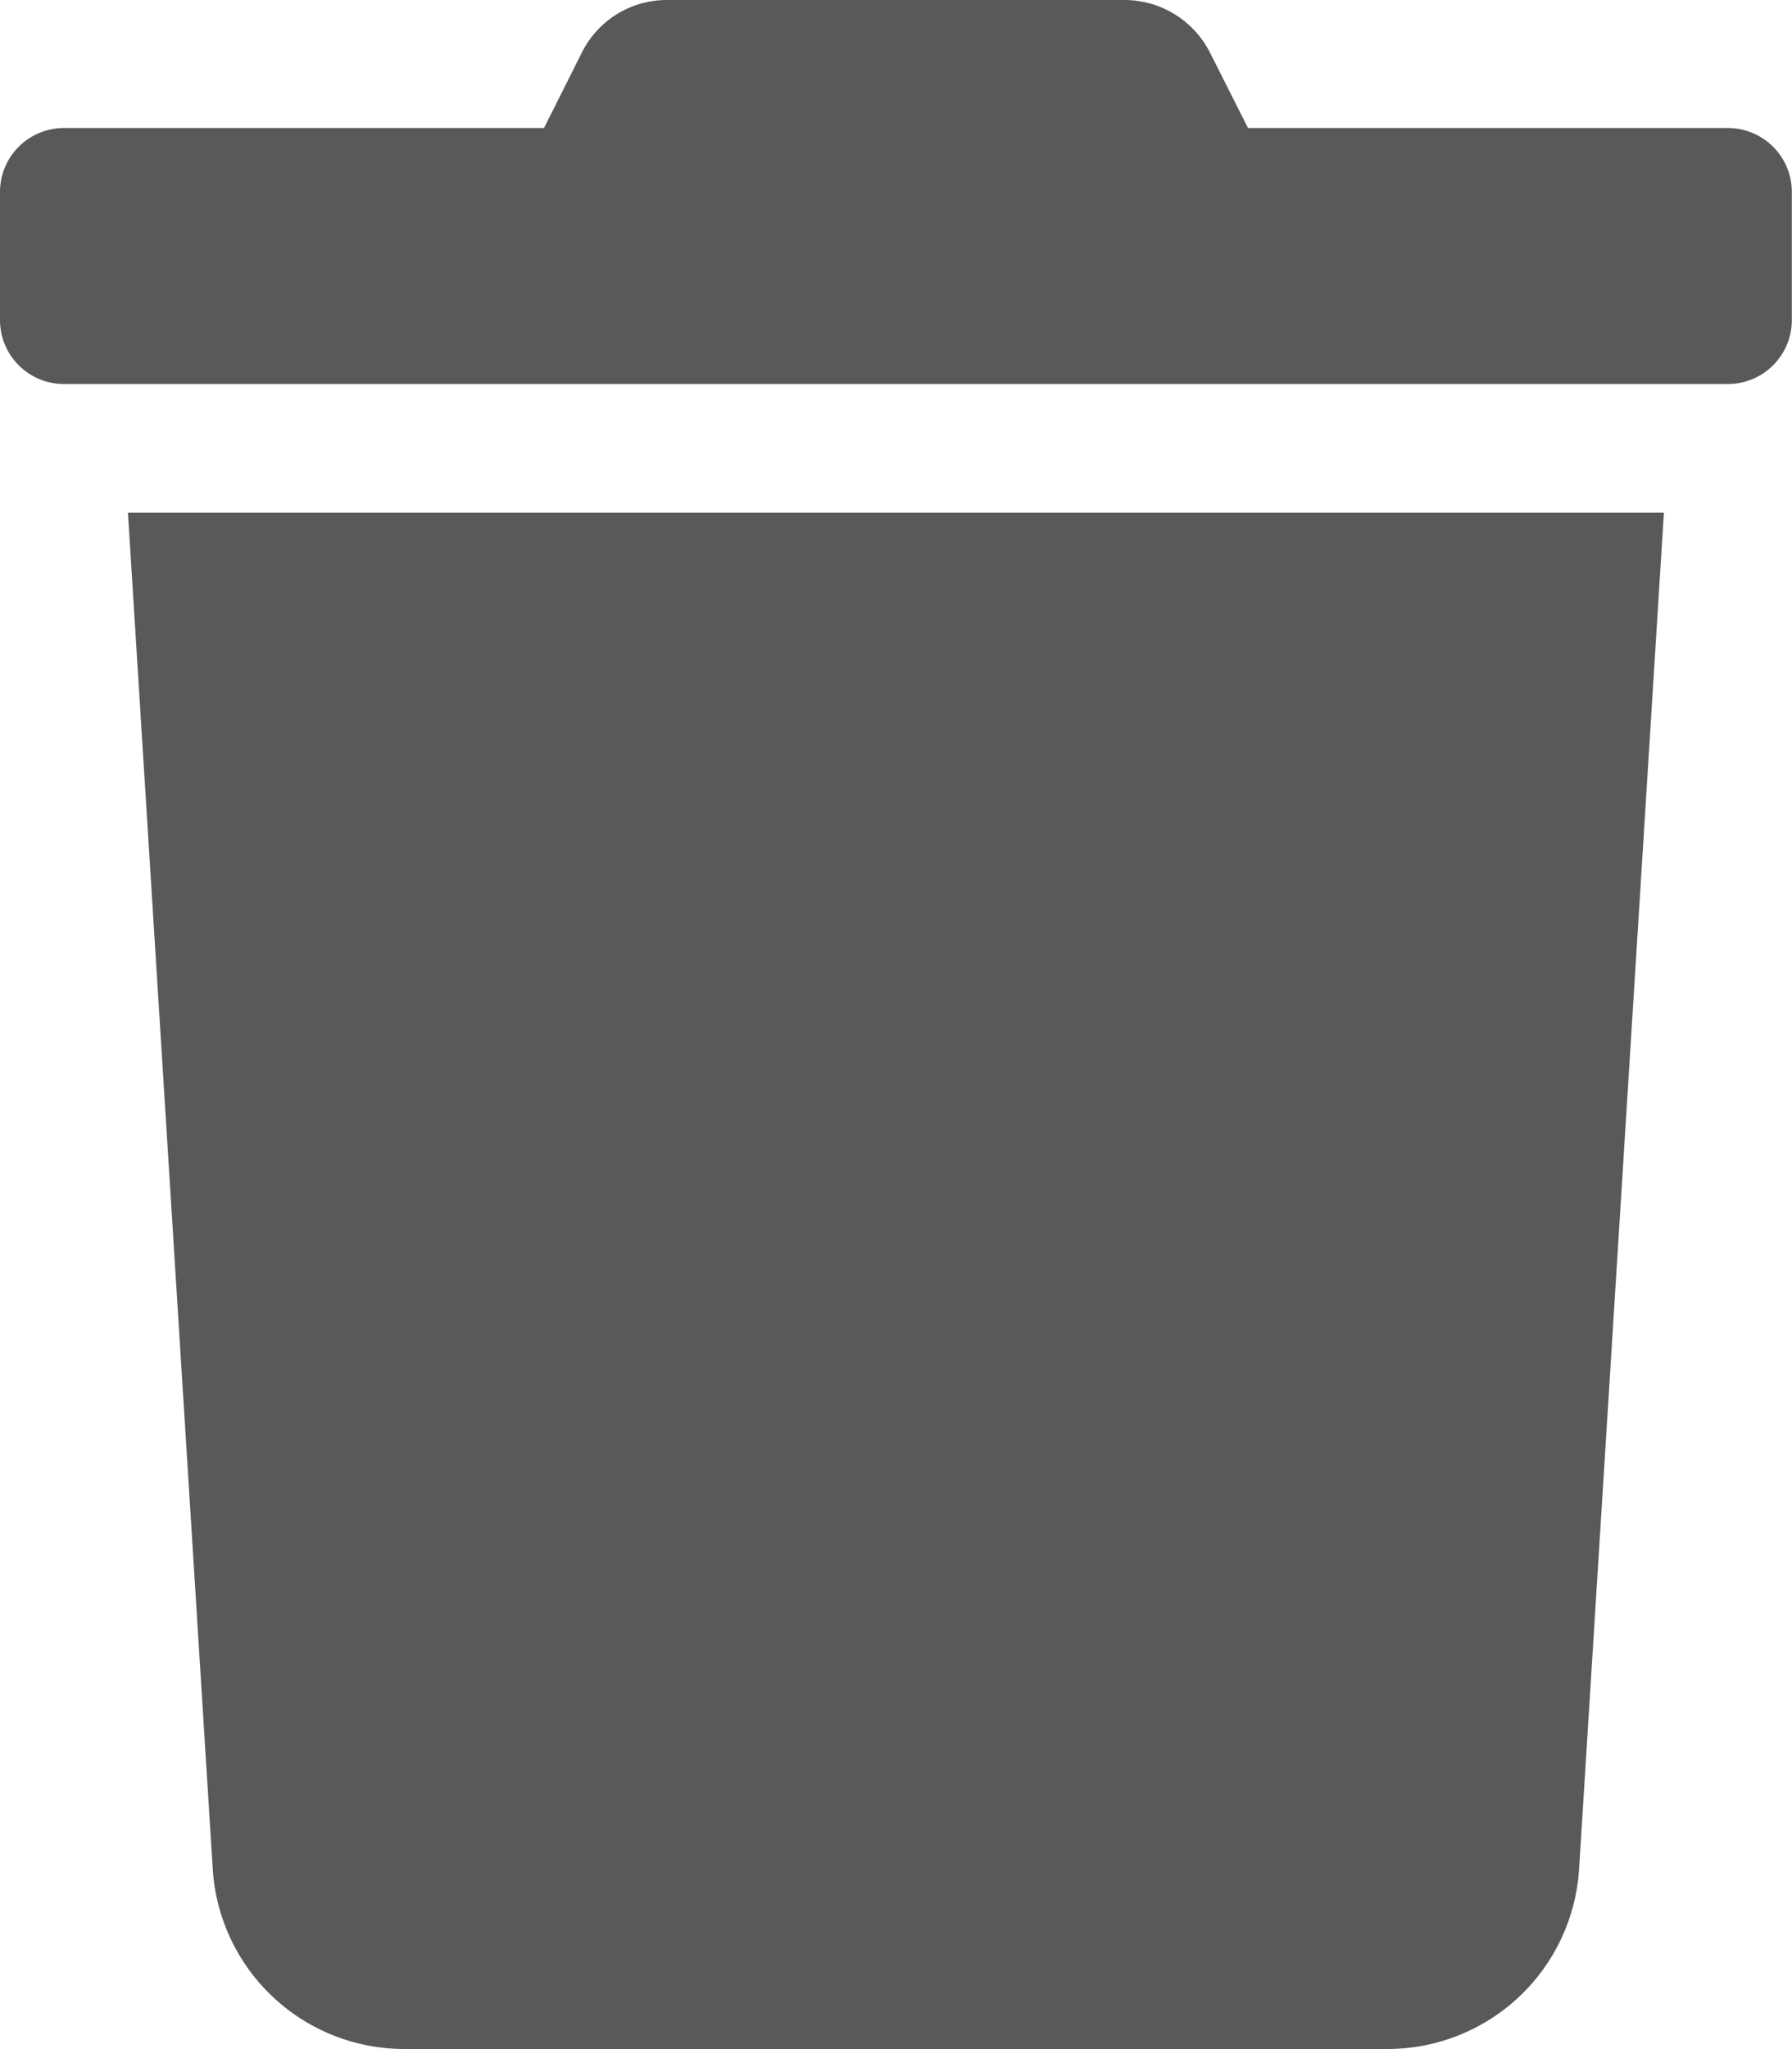 <svg xmlns="http://www.w3.org/2000/svg" width="10.841" height="12.389" viewBox="0 0 10.841 12.389">
  <path id="trash" d="M10.453.774H7.55L7.322.322A.581.581,0,0,0,6.8,0H4.036a.574.574,0,0,0-.518.322L3.291.774H.387A.387.387,0,0,0,0,1.161v.774a.387.387,0,0,0,.387.387H10.453a.387.387,0,0,0,.387-.387V1.161A.387.387,0,0,0,10.453.774ZM1.287,11.3a1.161,1.161,0,0,0,1.159,1.089H8.394A1.161,1.161,0,0,0,9.553,11.3l.513-8.2H.774Z" transform="translate(0 0)" fill="#595959"/>
</svg>
